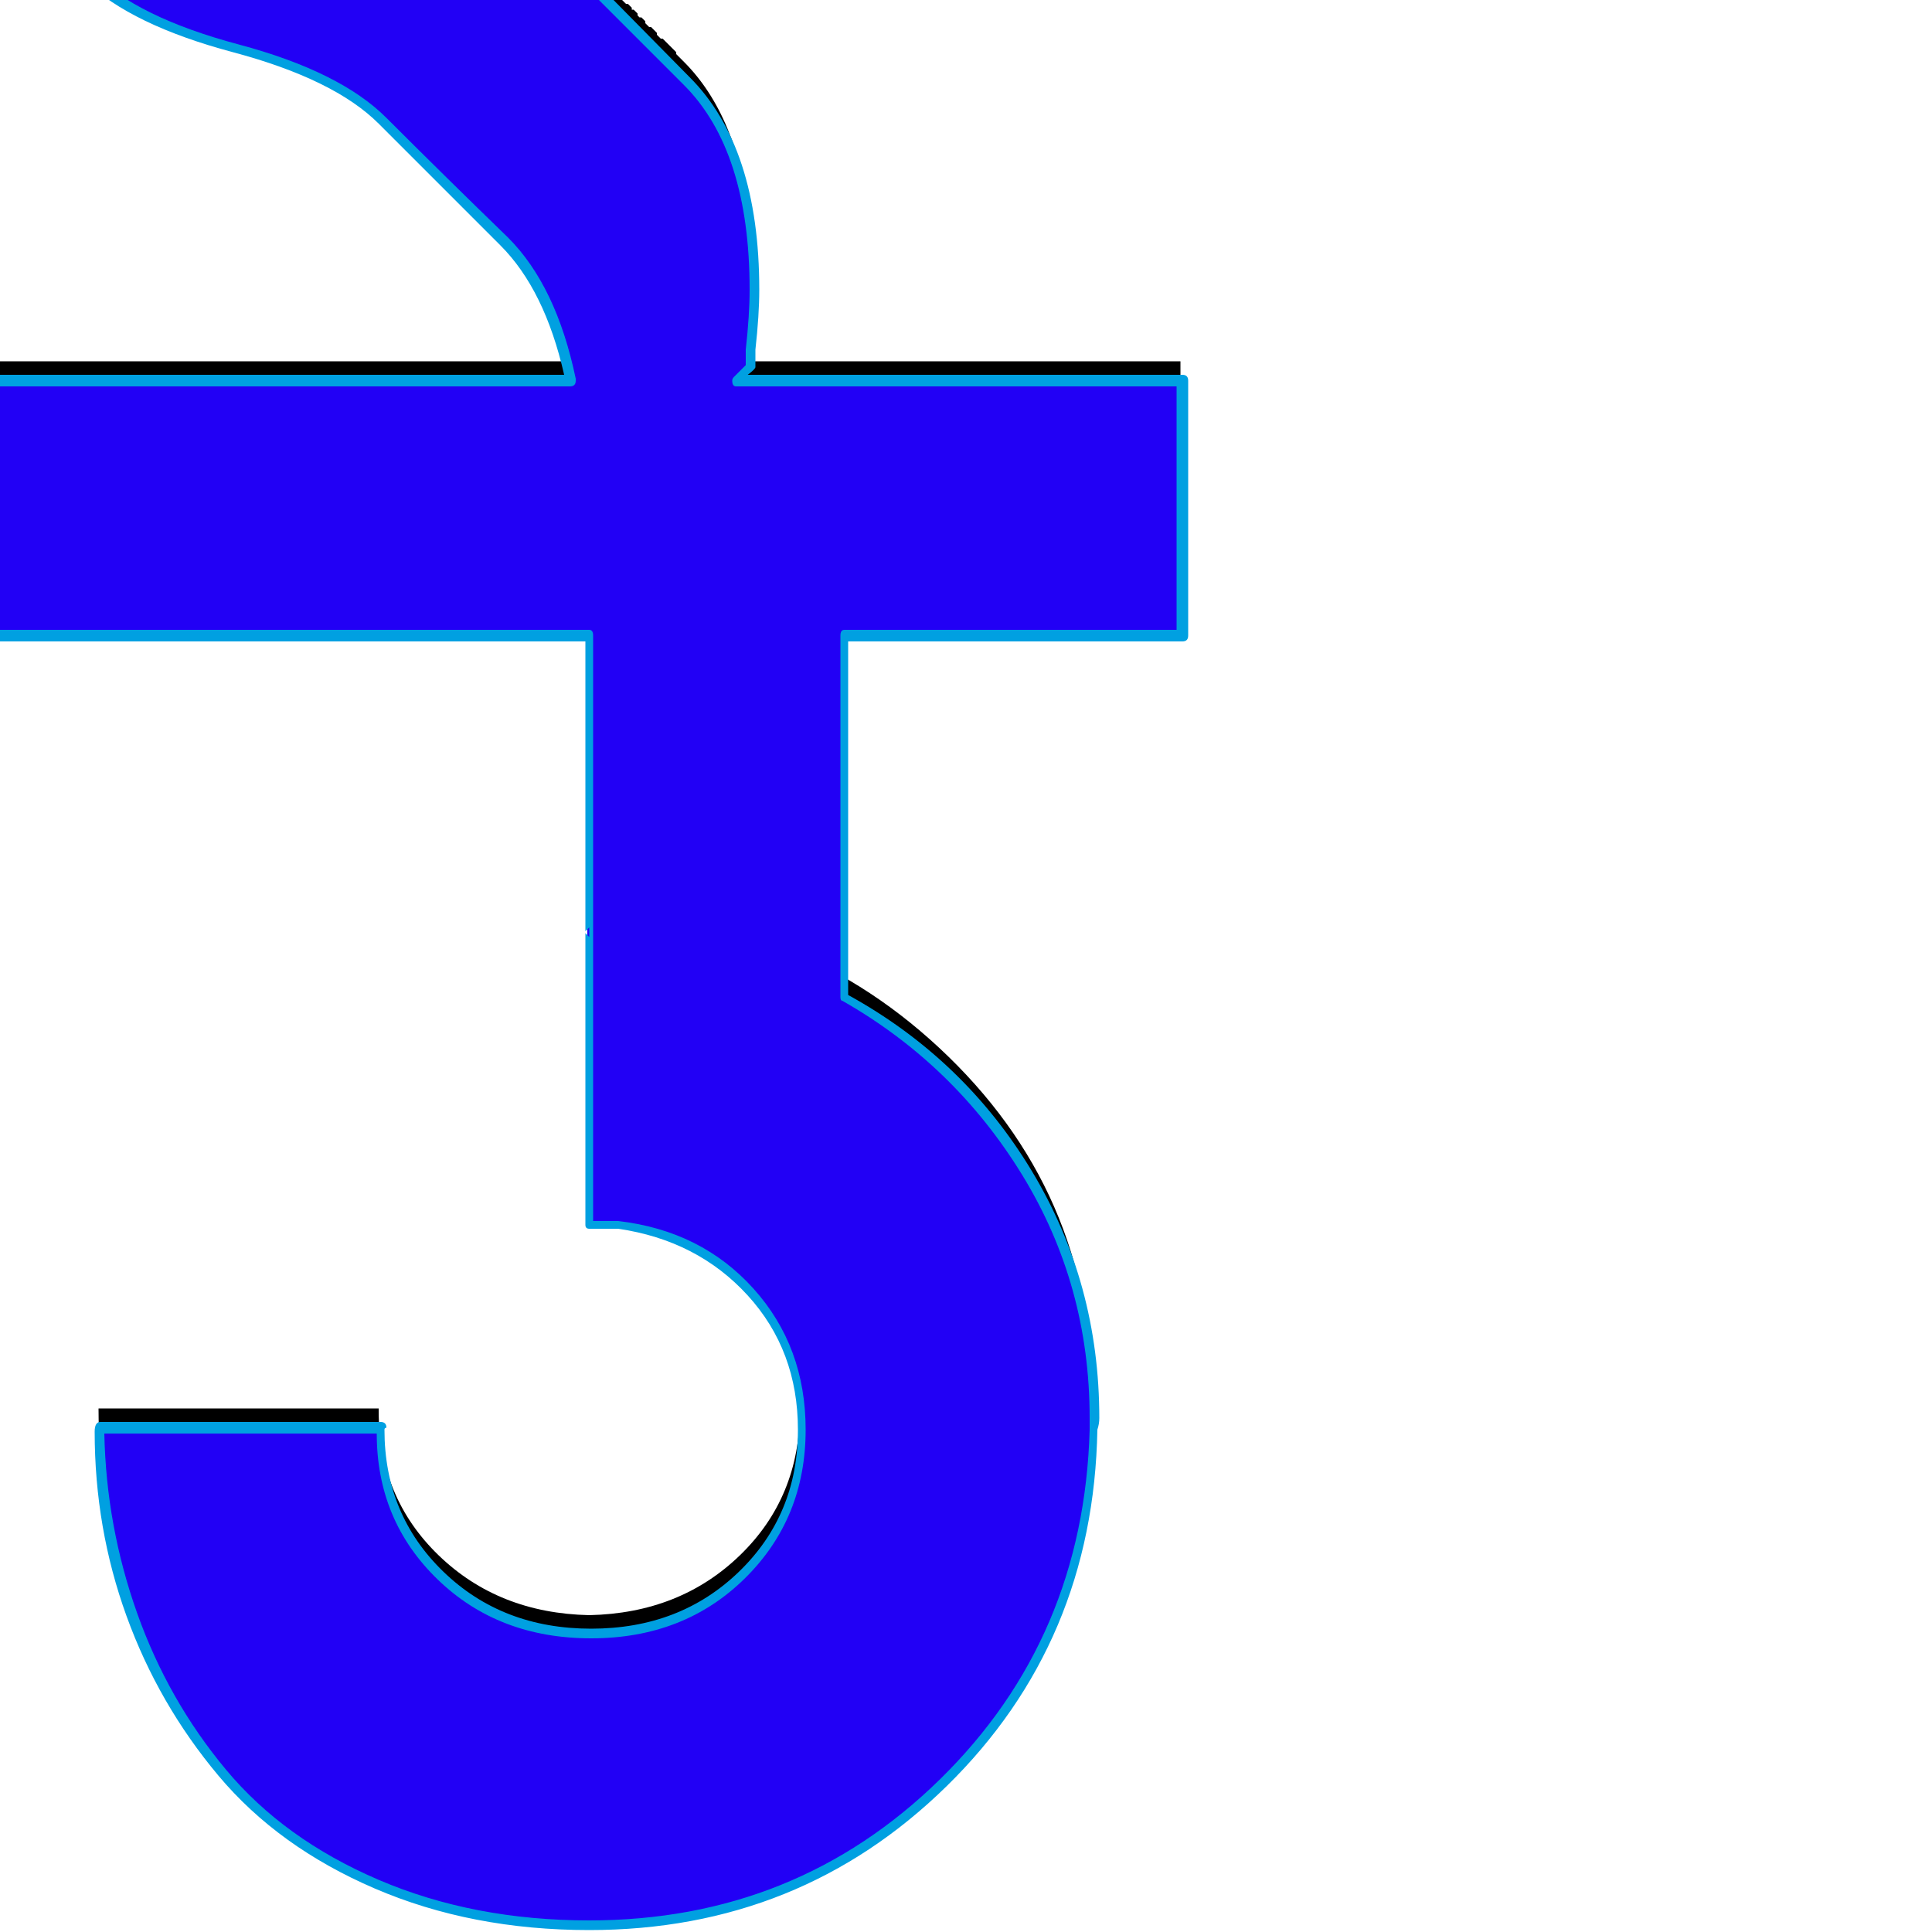<svg xmlns="http://www.w3.org/2000/svg" viewBox="0 -1000 1000 1000">
	<path fill="#000000" d="M299 -732Q300 -736 300 -743.5Q300 -751 299 -771.5Q298 -792 295 -810.5Q292 -829 283 -850Q274 -871 260 -885Q229 -916 197 -948Q173 -971 120.5 -985Q68 -999 45 -1022Q29 -1038 19 -1068Q9 -1098 6 -1120L4 -1142L92 -1230Q93 -1221 95.5 -1205.5Q98 -1190 109 -1156.5Q120 -1123 136 -1107Q159 -1085 210 -1073Q261 -1061 284 -1039L285 -1037L287 -1036L288 -1035L289 -1033L291 -1032L292 -1030L294 -1029L295 -1028L296 -1026L297 -1025L299 -1024L300 -1023L301 -1022L302 -1020L303 -1019L305 -1018L306 -1017L307 -1016L308 -1015L309 -1014L310 -1013L311 -1011L312 -1010L313 -1009L314 -1008L315 -1007L316 -1006L317 -1005L318 -1004L319 -1003L320 -1002L321 -1001L322 -1000L323 -999L324 -998H325L326 -997L327 -996V-995H328L329 -994L330 -993V-992L331 -991H332L333 -990L334 -989V-988L335 -987L336 -986H337L338 -985L339 -984L340 -983V-982L341 -981L342 -980H343L344 -979L345 -978L346 -977L347 -976L348 -975L349 -974L350 -973V-972L351 -971L352 -970L353 -969L354 -968Q368 -954 376.5 -933.5Q385 -913 387 -894Q389 -875 389 -858Q389 -841 388 -830.5Q387 -820 388 -820ZM304 -761H436V-376H304ZM611 -813V-681H-5V-813ZM306 -377Q305 -528 304 -528Q414 -528 491 -453Q568 -378 565 -270Q562 -161 487 -87Q412 -13 304 -13Q242 -13 193 -35Q144 -57 113.5 -94Q83 -131 67 -176.5Q51 -222 51 -271H196Q196 -271 196 -270Q196 -225 227 -195Q258 -165 305 -164Q352 -165 383 -195Q414 -225 414 -270Q414 -316 383.5 -346Q353 -376 306 -377Z"/>
	<path fill="#2200f5" d="M299 -722Q300 -726 300 -733.5Q300 -741 299 -761.5Q298 -782 295 -800.5Q292 -819 283 -840Q274 -861 260 -875Q229 -906 197 -938Q173 -961 120.5 -975Q68 -989 45 -1012Q29 -1028 19 -1058Q9 -1088 6 -1110L4 -1132L92 -1220Q93 -1211 95.5 -1195.5Q98 -1180 109 -1146.5Q120 -1113 136 -1097Q159 -1075 210 -1063Q261 -1051 284 -1029L285 -1027L287 -1026L288 -1024L290 -1023L291 -1022L292 -1020L294 -1019L295 -1018L296 -1016L298 -1015L299 -1014L300 -1012L301 -1011L303 -1010L304 -1009L305 -1008L306 -1007L307 -1006L308 -1004L309 -1003L310 -1002L311 -1001L312 -1000L313 -999L314 -998L315 -997L316 -996L317 -995L318 -994L319 -993L320 -992H321L322 -991L323 -990L324 -989L325 -988L326 -987L327 -986L328 -985L329 -984L331 -982V-981L332 -980H333L334 -979L335 -978L336 -977V-976L337 -975H338L339 -974L340 -973L341 -972L342 -971V-970L343 -969L344 -968L345 -967H346L347 -966L348 -965L349 -964L350 -963L351 -962L352 -961L353 -960L354 -958Q368 -944 376.5 -923.5Q385 -903 387 -884Q389 -865 389 -848Q389 -831 388 -820.5Q387 -810 388 -810ZM304 -751H436V-366H304ZM611 -803V-671H-5V-803ZM306 -367Q305 -518 304 -518Q414 -518 491 -443Q568 -368 565 -260Q562 -151 487 -77Q412 -3 304 -3Q242 -3 193 -25Q144 -47 113.5 -84Q83 -121 67 -166.5Q51 -212 51 -261H196Q196 -261 196 -260Q196 -215 227 -185Q258 -155 305 -154Q352 -155 383 -185Q414 -215 414 -260Q414 -306 383.5 -336Q353 -366 306 -367Z"/>
	<path fill="#00a0e1" d="M54 -258Q55 -210 71 -165Q87 -120 117 -84Q147 -48 196 -27Q245 -6 305 -6Q412 -6 486.5 -79Q561 -152 564 -260Q564 -263 564 -266Q564 -335 529 -392Q494 -449 436 -482Q435 -482 435 -484V-671Q435 -674 437 -674H609V-800H381Q379 -800 379 -803Q379 -804 380 -805L386 -811Q386 -812 386 -812Q386 -813 386 -819Q388 -837 388 -850Q388 -922 354 -956L283 -1027Q261 -1049 209.5 -1061Q158 -1073 135 -1096Q101 -1130 91 -1215L7 -1131Q14 -1047 48 -1014Q71 -991 123.5 -977Q176 -963 200 -939Q231 -908 263 -877Q288 -852 298 -804V-803Q298 -800 295 -800H-1V-674H305Q307 -674 307 -671V-518H308H307Q307 -518 307 -518V-368H320Q363 -363 390 -333Q417 -303 417 -260Q417 -214 385.5 -183Q354 -152 306 -152Q258 -152 226.5 -182.5Q195 -213 195 -258ZM49 -259Q49 -264 52 -264H197Q200 -264 200 -261Q199 -261 199 -260Q199 -216 229.5 -186.5Q260 -157 306 -157Q352 -157 382.5 -186.5Q413 -216 413 -260Q413 -301 387 -329.5Q361 -358 320 -364H305Q303 -364 303 -366V-517L305 -515Q305 -518 305 -520L303 -518V-668H-4Q-7 -668 -7 -671V-803Q-7 -806 -4 -806H292Q282 -850 259 -873Q228 -904 196 -936Q173 -959 120.5 -973Q68 -987 44 -1010Q28 -1026 17.5 -1058Q7 -1090 4.5 -1108Q2 -1126 2 -1132Q2 -1133 3 -1134L91 -1222Q92 -1223 93 -1223Q95 -1223 96 -1221Q97 -1211 99 -1195.5Q101 -1180 112 -1147.5Q123 -1115 139 -1099Q161 -1077 212.5 -1065Q264 -1053 287 -1031L357 -960Q393 -924 393 -850Q393 -837 391 -819Q391 -813 391 -812V-811Q391 -811 391 -810Q391 -809 387 -806H612Q615 -806 615 -803V-671Q615 -668 612 -668H439V-485Q499 -452 534 -394Q569 -336 569 -266Q569 -263 568 -260Q566 -150 490 -75.5Q414 -1 305 -1Q244 -1 194 -22.5Q144 -44 113 -81Q82 -118 65.5 -163.5Q49 -209 49 -259Z"/>
</svg>